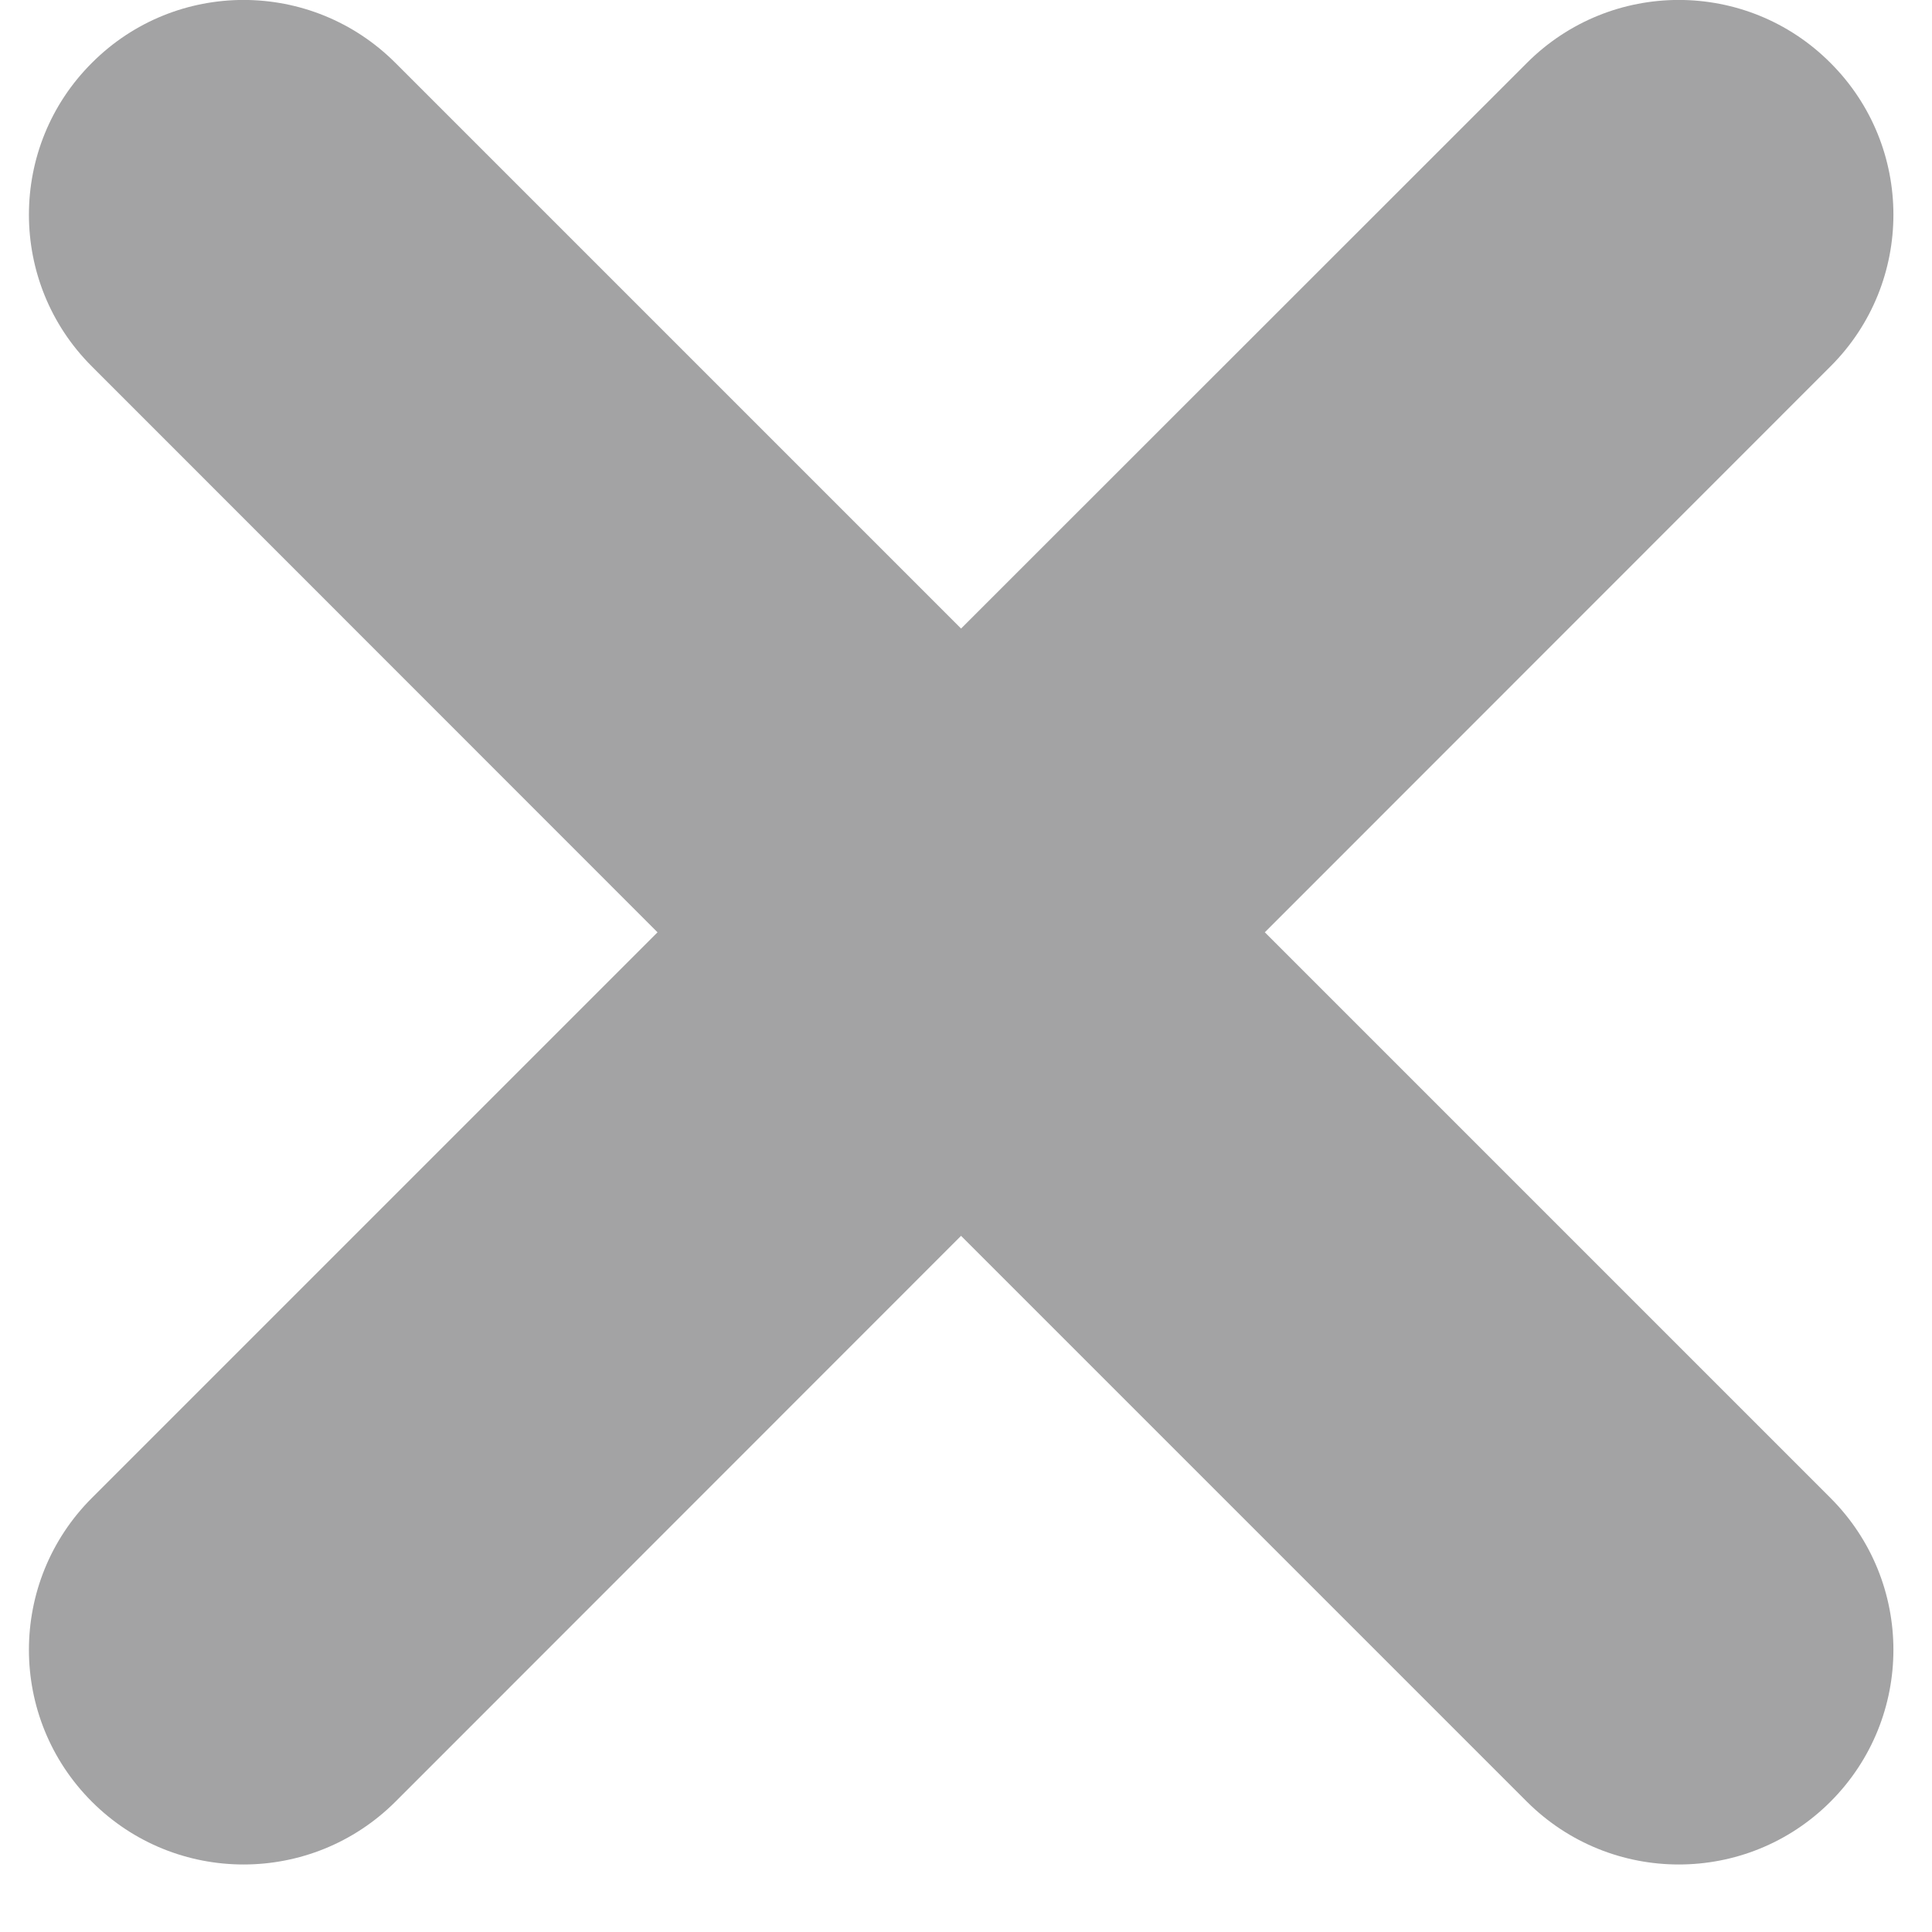 <svg width="9" height="9" viewBox="0 0 9 9" fill="none" xmlns="http://www.w3.org/2000/svg">
<path fill-rule="evenodd" clip-rule="evenodd" d="M1.842 0.293C1.451 -0.098 0.818 -0.098 0.428 0.293C0.037 0.683 0.037 1.317 0.428 1.707L3.063 4.343L0.428 6.978C0.037 7.369 0.037 8.002 0.428 8.393C0.818 8.783 1.451 8.783 1.842 8.393L4.477 5.757L7.113 8.393C7.504 8.783 8.137 8.783 8.527 8.393C8.918 8.002 8.918 7.369 8.527 6.978L5.892 4.343L8.527 1.707C8.918 1.317 8.918 0.683 8.527 0.293C8.137 -0.098 7.504 -0.098 7.113 0.293L4.477 2.928L1.842 0.293Z" fill="#A3A3A4"/>
</svg>
